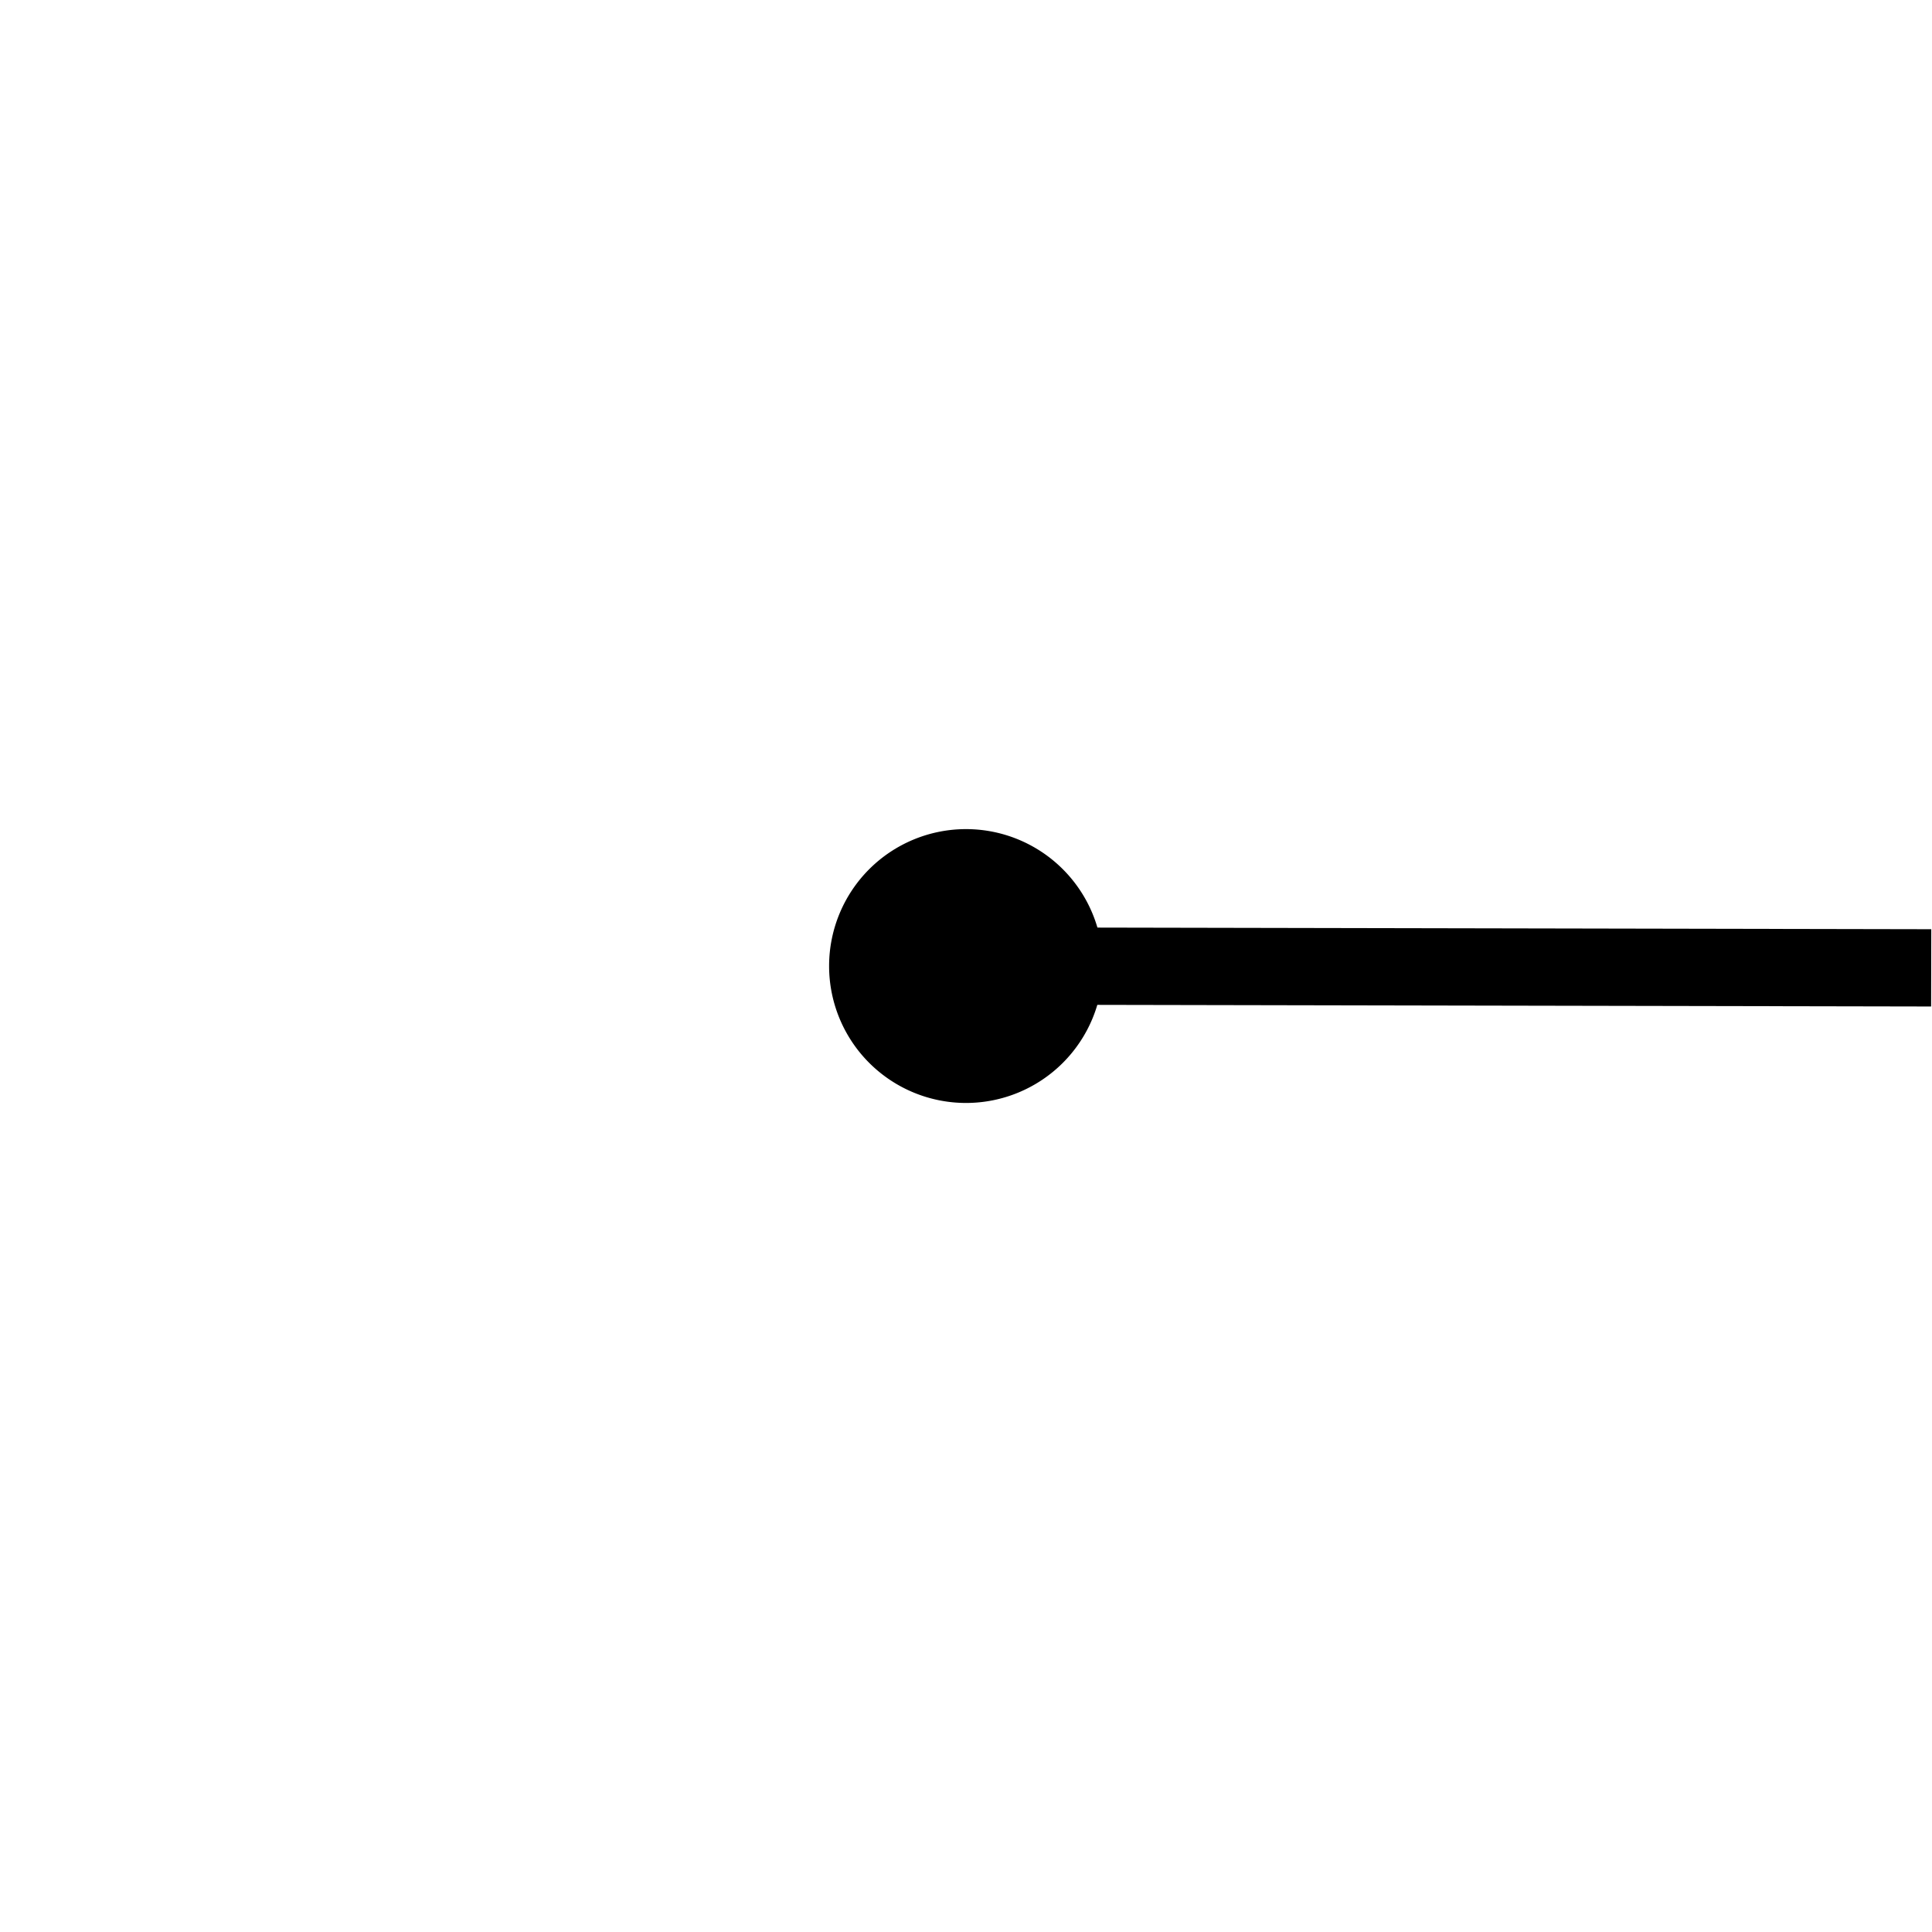 <?xml version="1.0" encoding="UTF-8" standalone="no"?>
<!-- Created with Inkscape (http://www.inkscape.org/) -->

<svg
   xmlns:dc="http://purl.org/dc/elements/1.1/"
   xmlns:cc="http://creativecommons.org/ns#"
   xmlns:rdf="http://www.w3.org/1999/02/22-rdf-syntax-ns#"
   xmlns:svg="http://www.w3.org/2000/svg"
   xmlns="http://www.w3.org/2000/svg"
   xmlns:sodipodi="http://sodipodi.sourceforge.net/DTD/sodipodi-0.dtd"
   xmlns:inkscape="http://www.inkscape.org/namespaces/inkscape"
   width="2500"
   height="2500"
   id="svg2"
   version="1.1"
   inkscape:version="0.48.3.1 r9886"
   sodipodi:docname="dotline.svg"
   inkscape:export-filename="G:\textures\grid.png"
   inkscape:export-xdpi="90"
   inkscape:export-ydpi="90">
  <defs
     id="defs4" />
  <sodipodi:namedview
     id="base"
     pagecolor="#ffffff"
     bordercolor="#666666"
     borderopacity="1.0"
     inkscape:pageopacity="0.0"
     inkscape:pageshadow="2"
     inkscape:zoom="0.22627417"
     inkscape:cx="242.78572"
     inkscape:cy="1065.1028"
     inkscape:document-units="mm"
     inkscape:current-layer="layer1"
     showgrid="false"
     inkscape:object-nodes="true"
     units="px"
     inkscape:window-width="1920"
     inkscape:window-height="1018"
     inkscape:window-x="-8"
     inkscape:window-y="-8"
     inkscape:window-maximized="1"
     inkscape:snap-object-midpoints="true"
     fit-margin-top="0"
     fit-margin-left="0"
     fit-margin-right="0"
     fit-margin-bottom="0" />
  <g
     inkscape:label="Layer 1"
     inkscape:groupmode="layer"
     id="layer1"
     transform="translate(624.062,964.875)">
    <path
       sodipodi:type="arc"
       style="fill:#000000;stroke:none"
       id="path3933"
       sodipodi:cx="424.26407"
       sodipodi:cy="816.89709"
       sodipodi:rx="167.93787"
       sodipodi:ry="167.93787"
       d="m 592.202,816.897 a 167.938,167.938 0 1 1 -335.876,0 167.938,167.938 0 1 1 335.876,0 z"
       transform="matrix(1.055,0,0,1.055,178.362,-576.657)" />
    <path
       style="fill:none;stroke:#000000;stroke-width:100;stroke-linecap:butt;stroke-linejoin:miter;stroke-miterlimit:4;stroke-opacity:1;stroke-dasharray:none"
       d="M 1874.895,287.529 625.938,285.125"
       id="path3935-7-1-1"
       inkscape:connector-curvature="0" />
  </g>
</svg>
